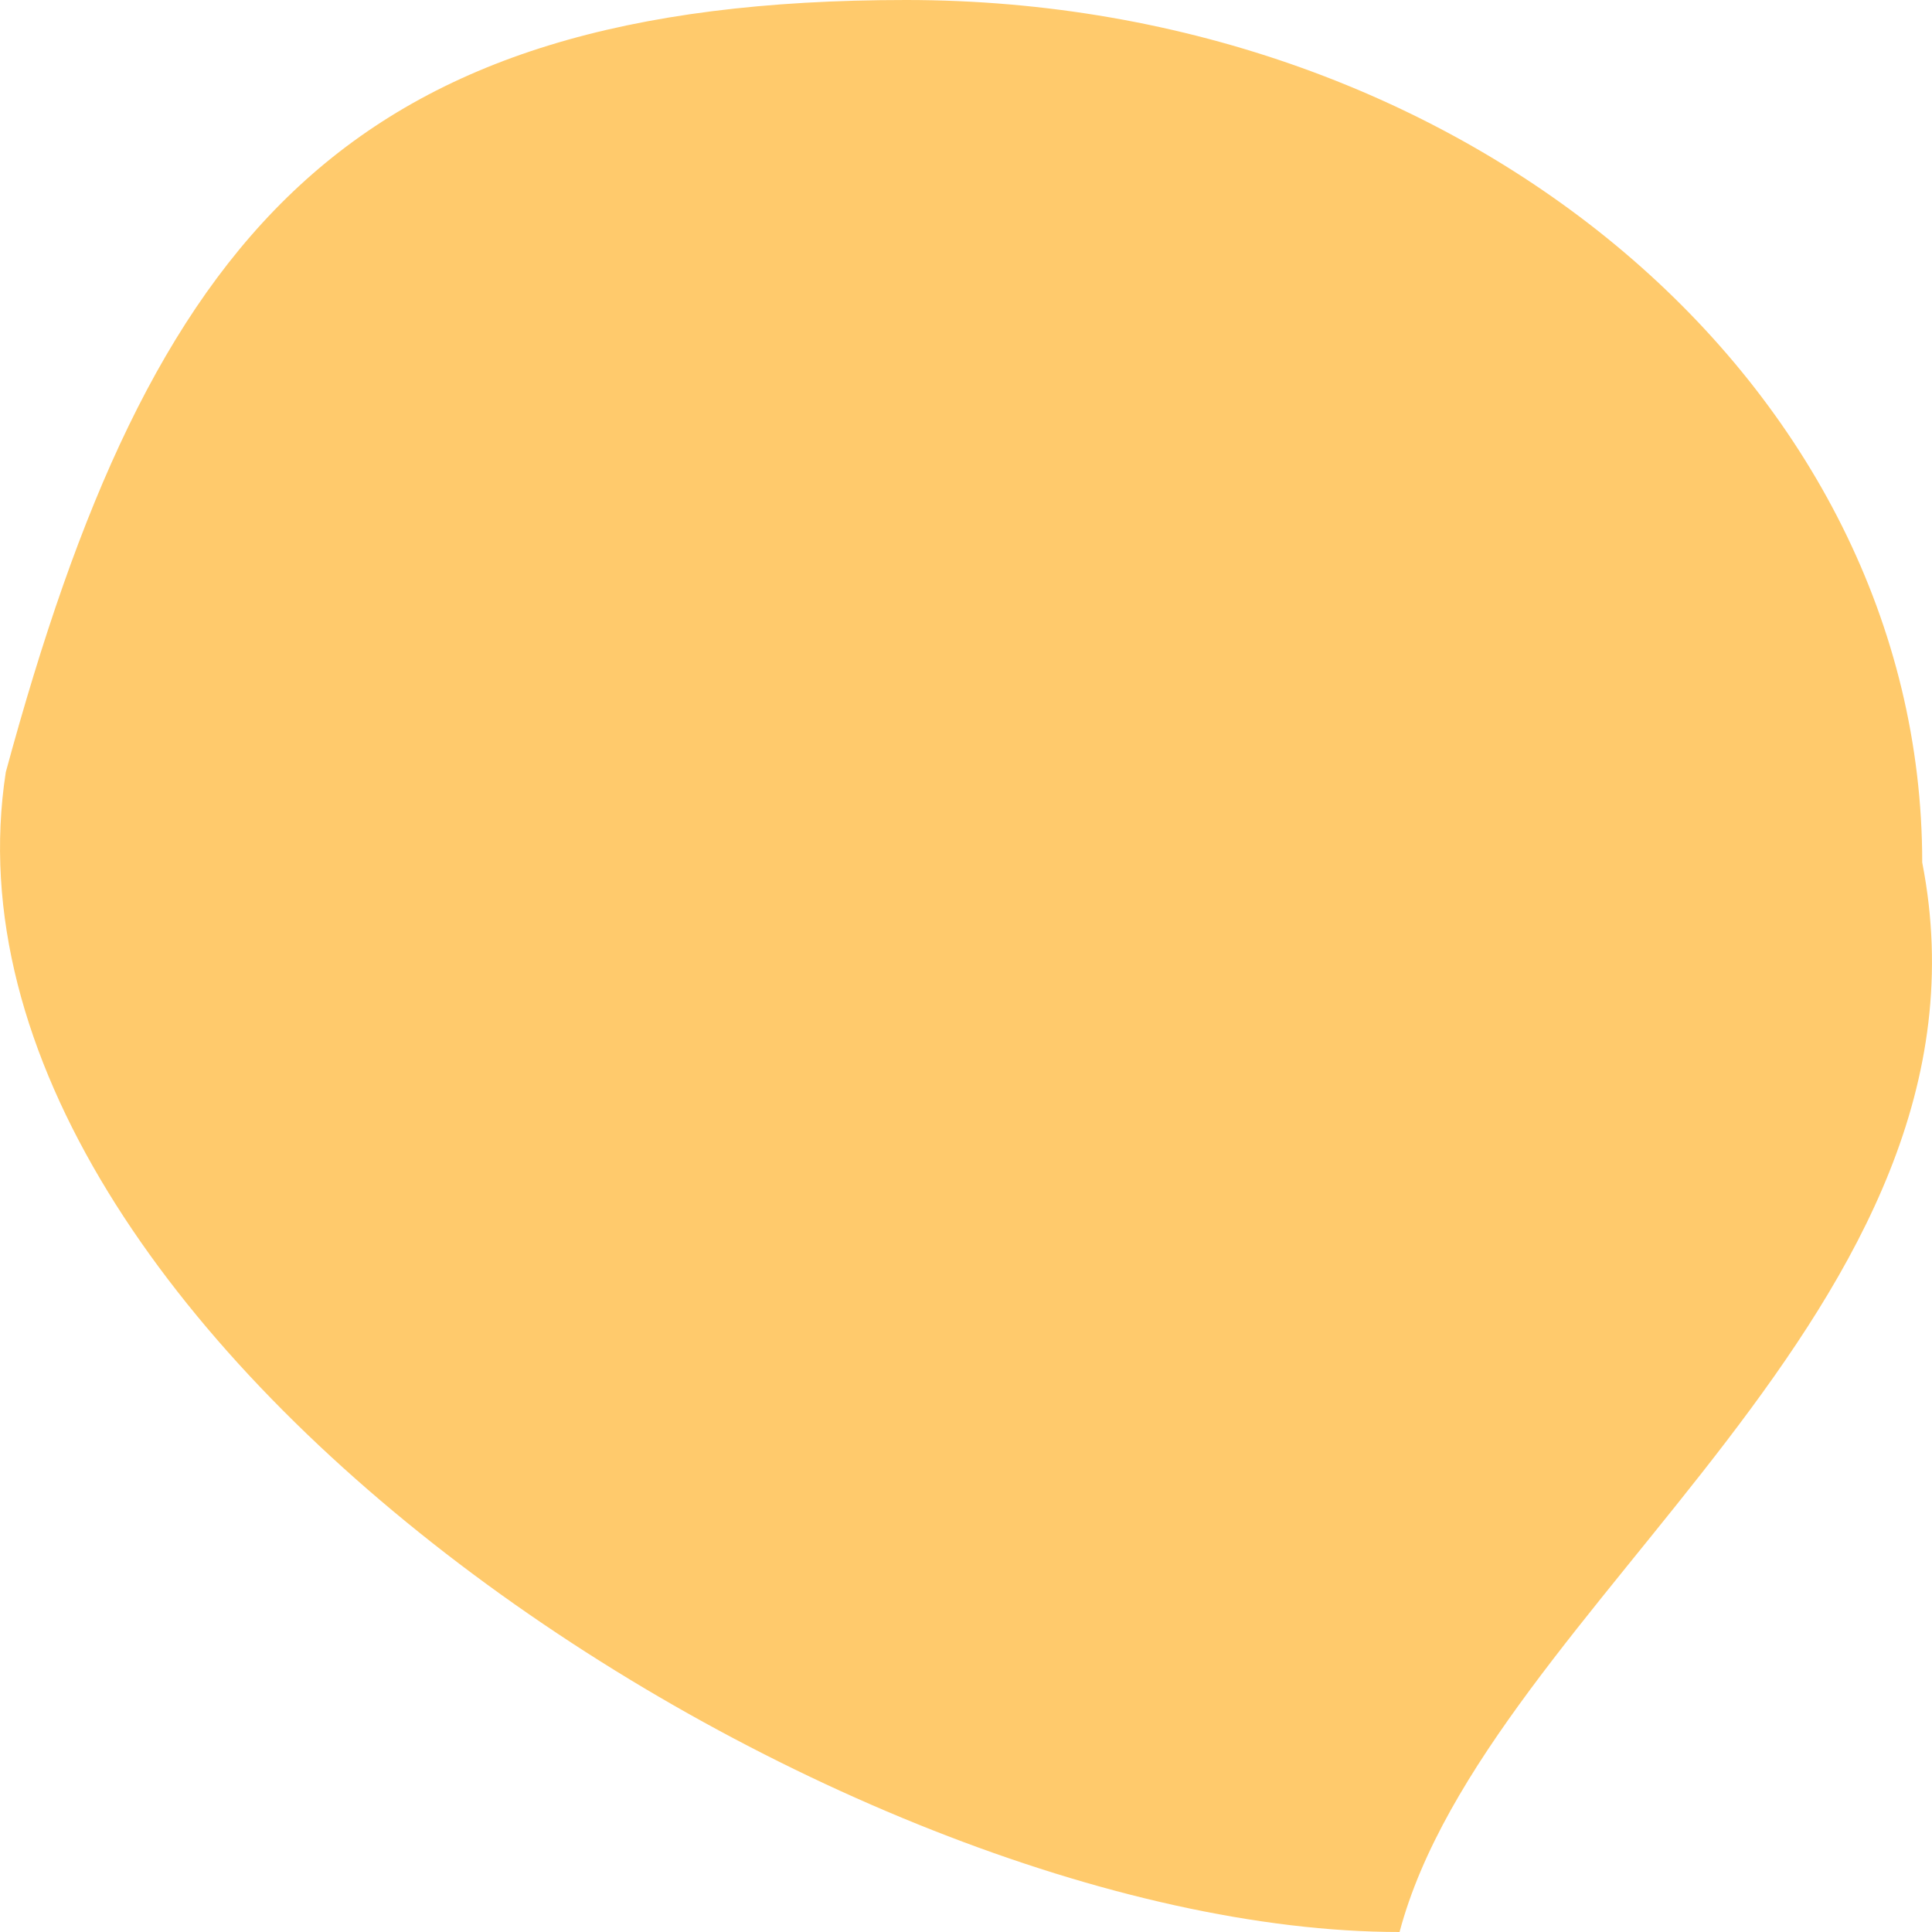 <svg width="32" height="32" viewBox="0 0 32 32" fill="none" xmlns="http://www.w3.org/2000/svg">
<path id="Ellipse 11" d="M0.096 12.789C-1.347 22.148 13.884 32 23.181 32C24.624 26.582 33.281 21.656 31.838 14.285C31.838 6.396 24.302 0 15.005 0C5.708 0 2.5 3.923 0.096 12.789Z" fill="#FFCA6C"/>
</svg>
